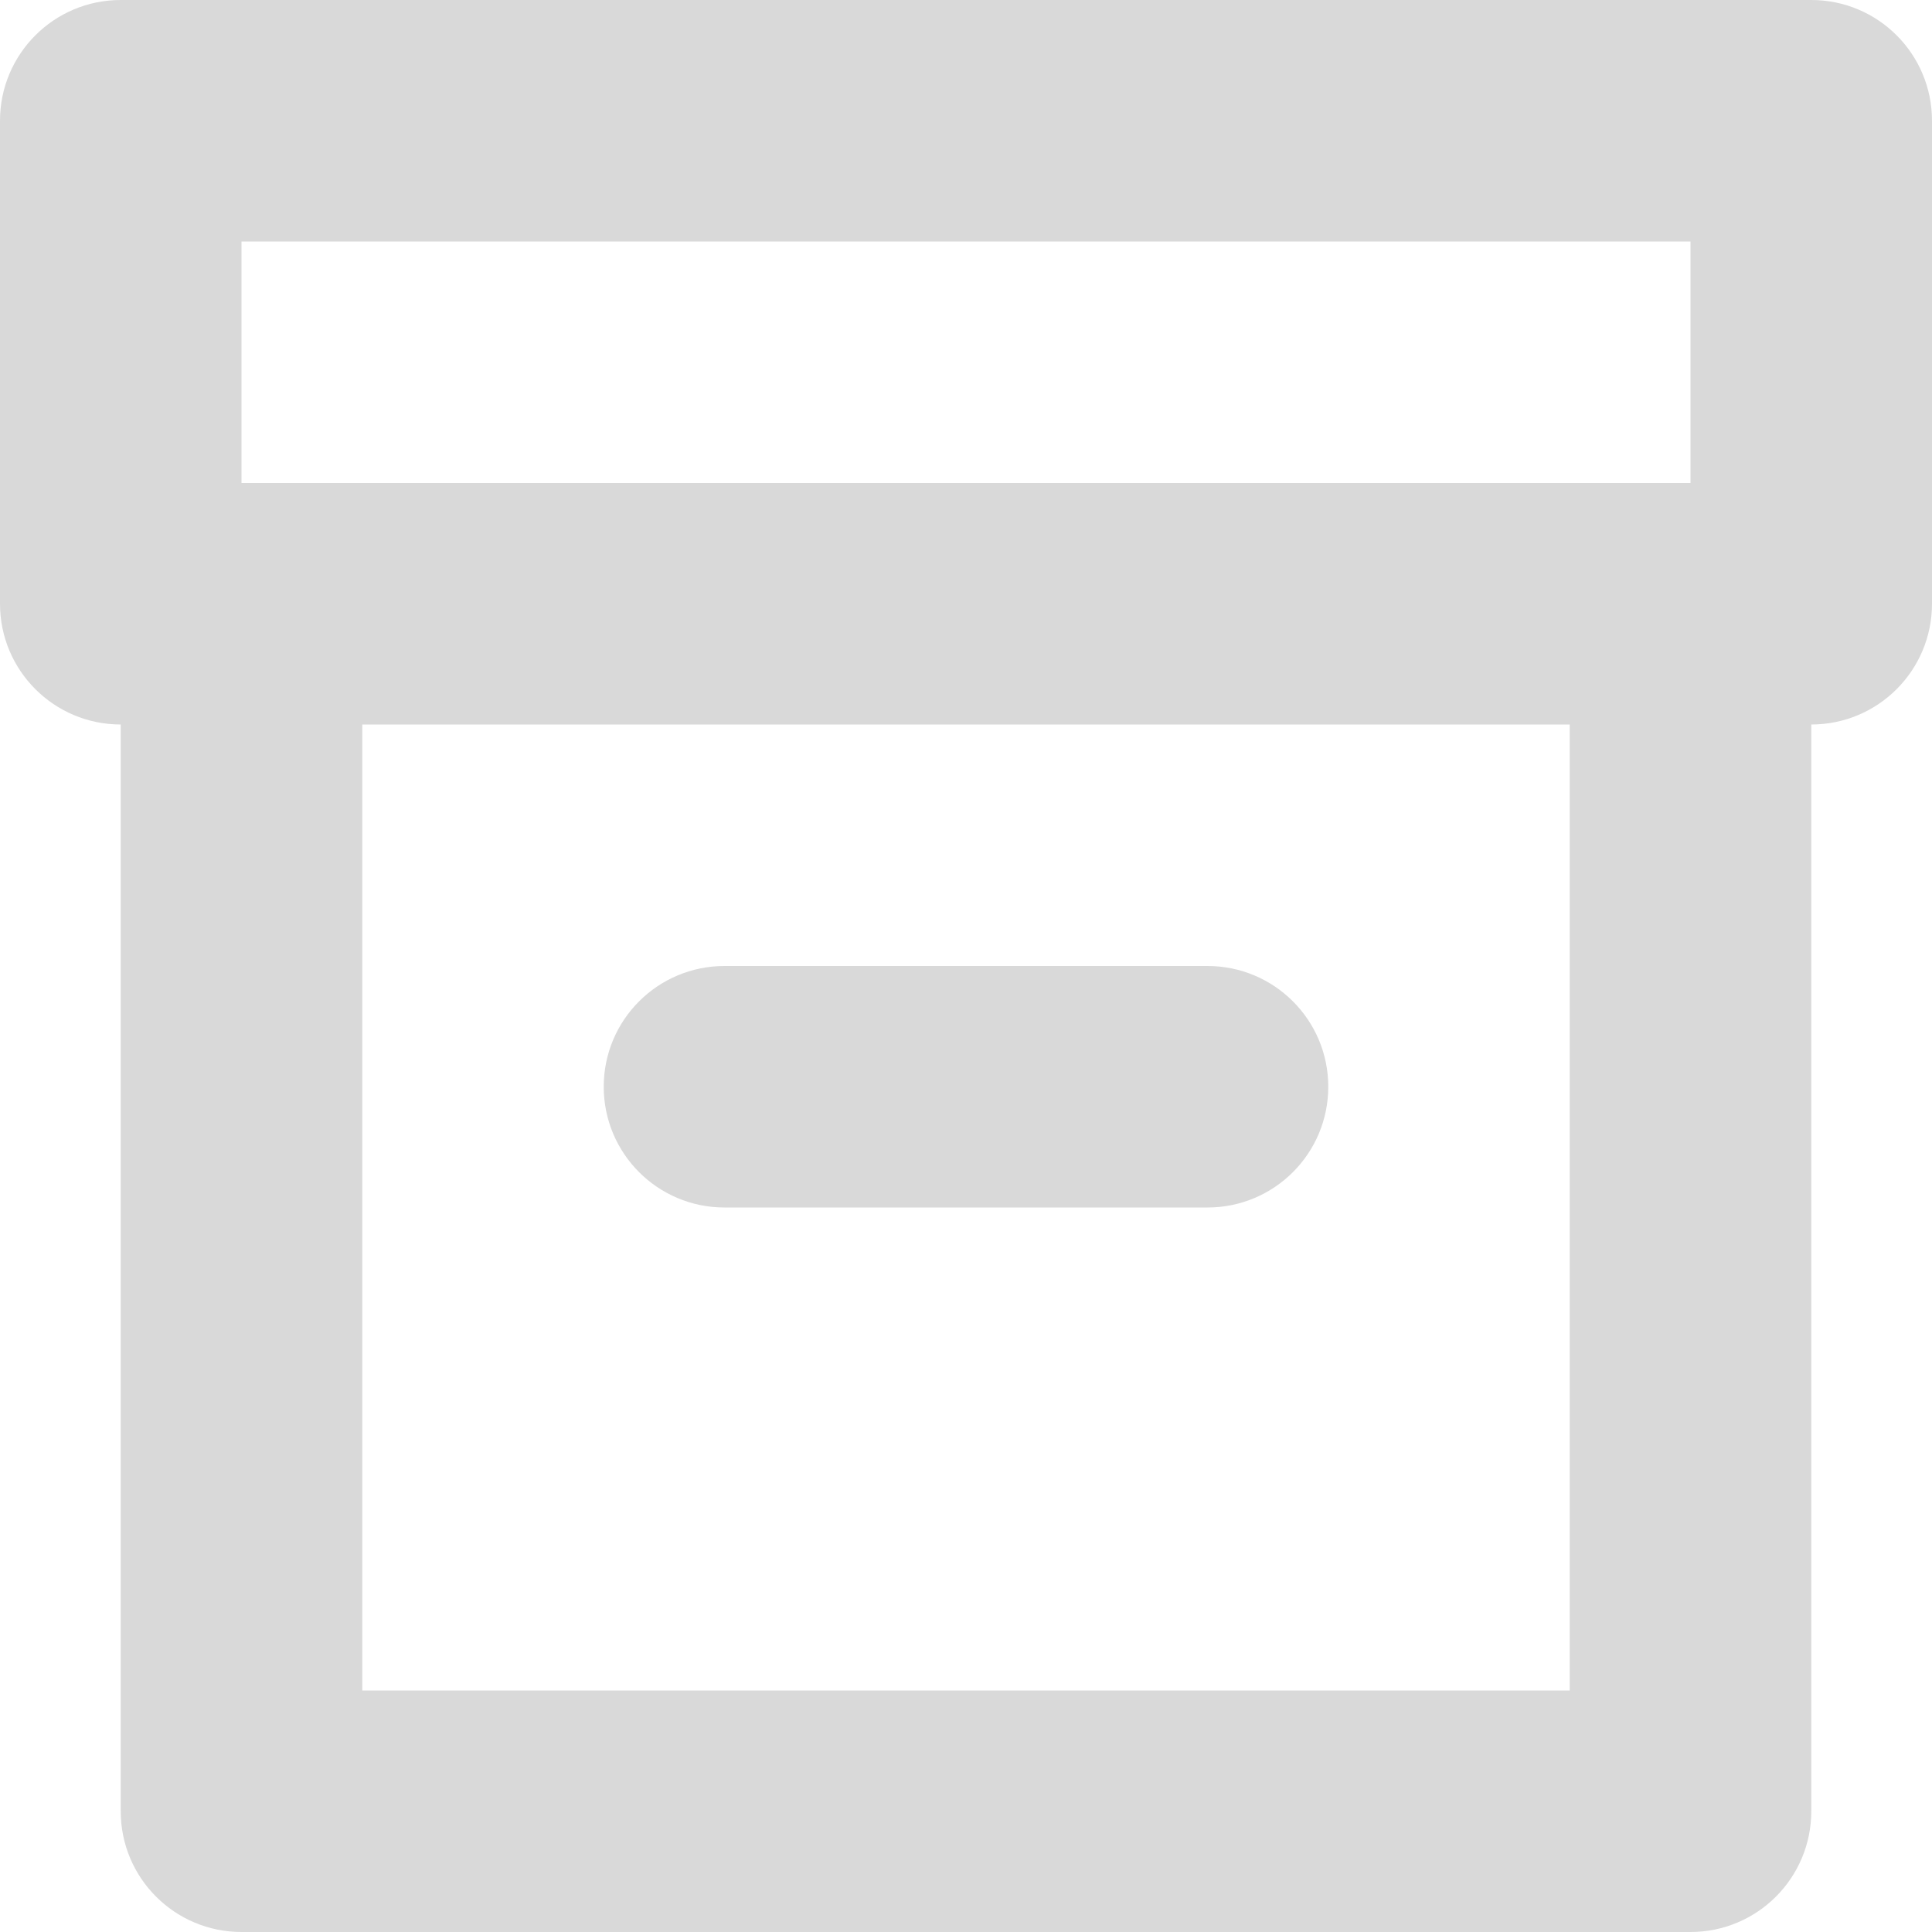 <svg width="45" height="45" viewBox="0 0 45 45" fill="none" xmlns="http://www.w3.org/2000/svg">
<g clip-path="url(#clip0_93_38)">
<path d="M42.188 0H2.812C1.258 0 0 1.258 0 2.812V14.062C0 15.617 1.258 16.875 2.812 16.875V42.188C2.812 43.742 4.07 45 5.625 45H39.375C40.93 45 42.188 43.742 42.188 42.188V16.875C43.742 16.875 45 15.617 45 14.062V2.812C45 1.258 43.742 0 42.188 0ZM5.625 5.625H39.375V11.25H5.625V5.625ZM36.562 39.375H8.438V16.875H36.562V39.375Z" fill="#D9D9D9"/>
<path d="M16.875 28.125H28.125C29.68 28.125 30.938 26.867 30.938 25.312C30.938 23.758 29.68 22.5 28.125 22.5H16.875C15.32 22.5 14.062 23.758 14.062 25.312C14.062 26.867 15.32 28.125 16.875 28.125Z" fill="#D9D9D9"/>
</g>
<defs>
<clipPath id="clip0_93_38">
<rect width="45" height="45" fill="white"/>
</clipPath>
</defs>
</svg>
